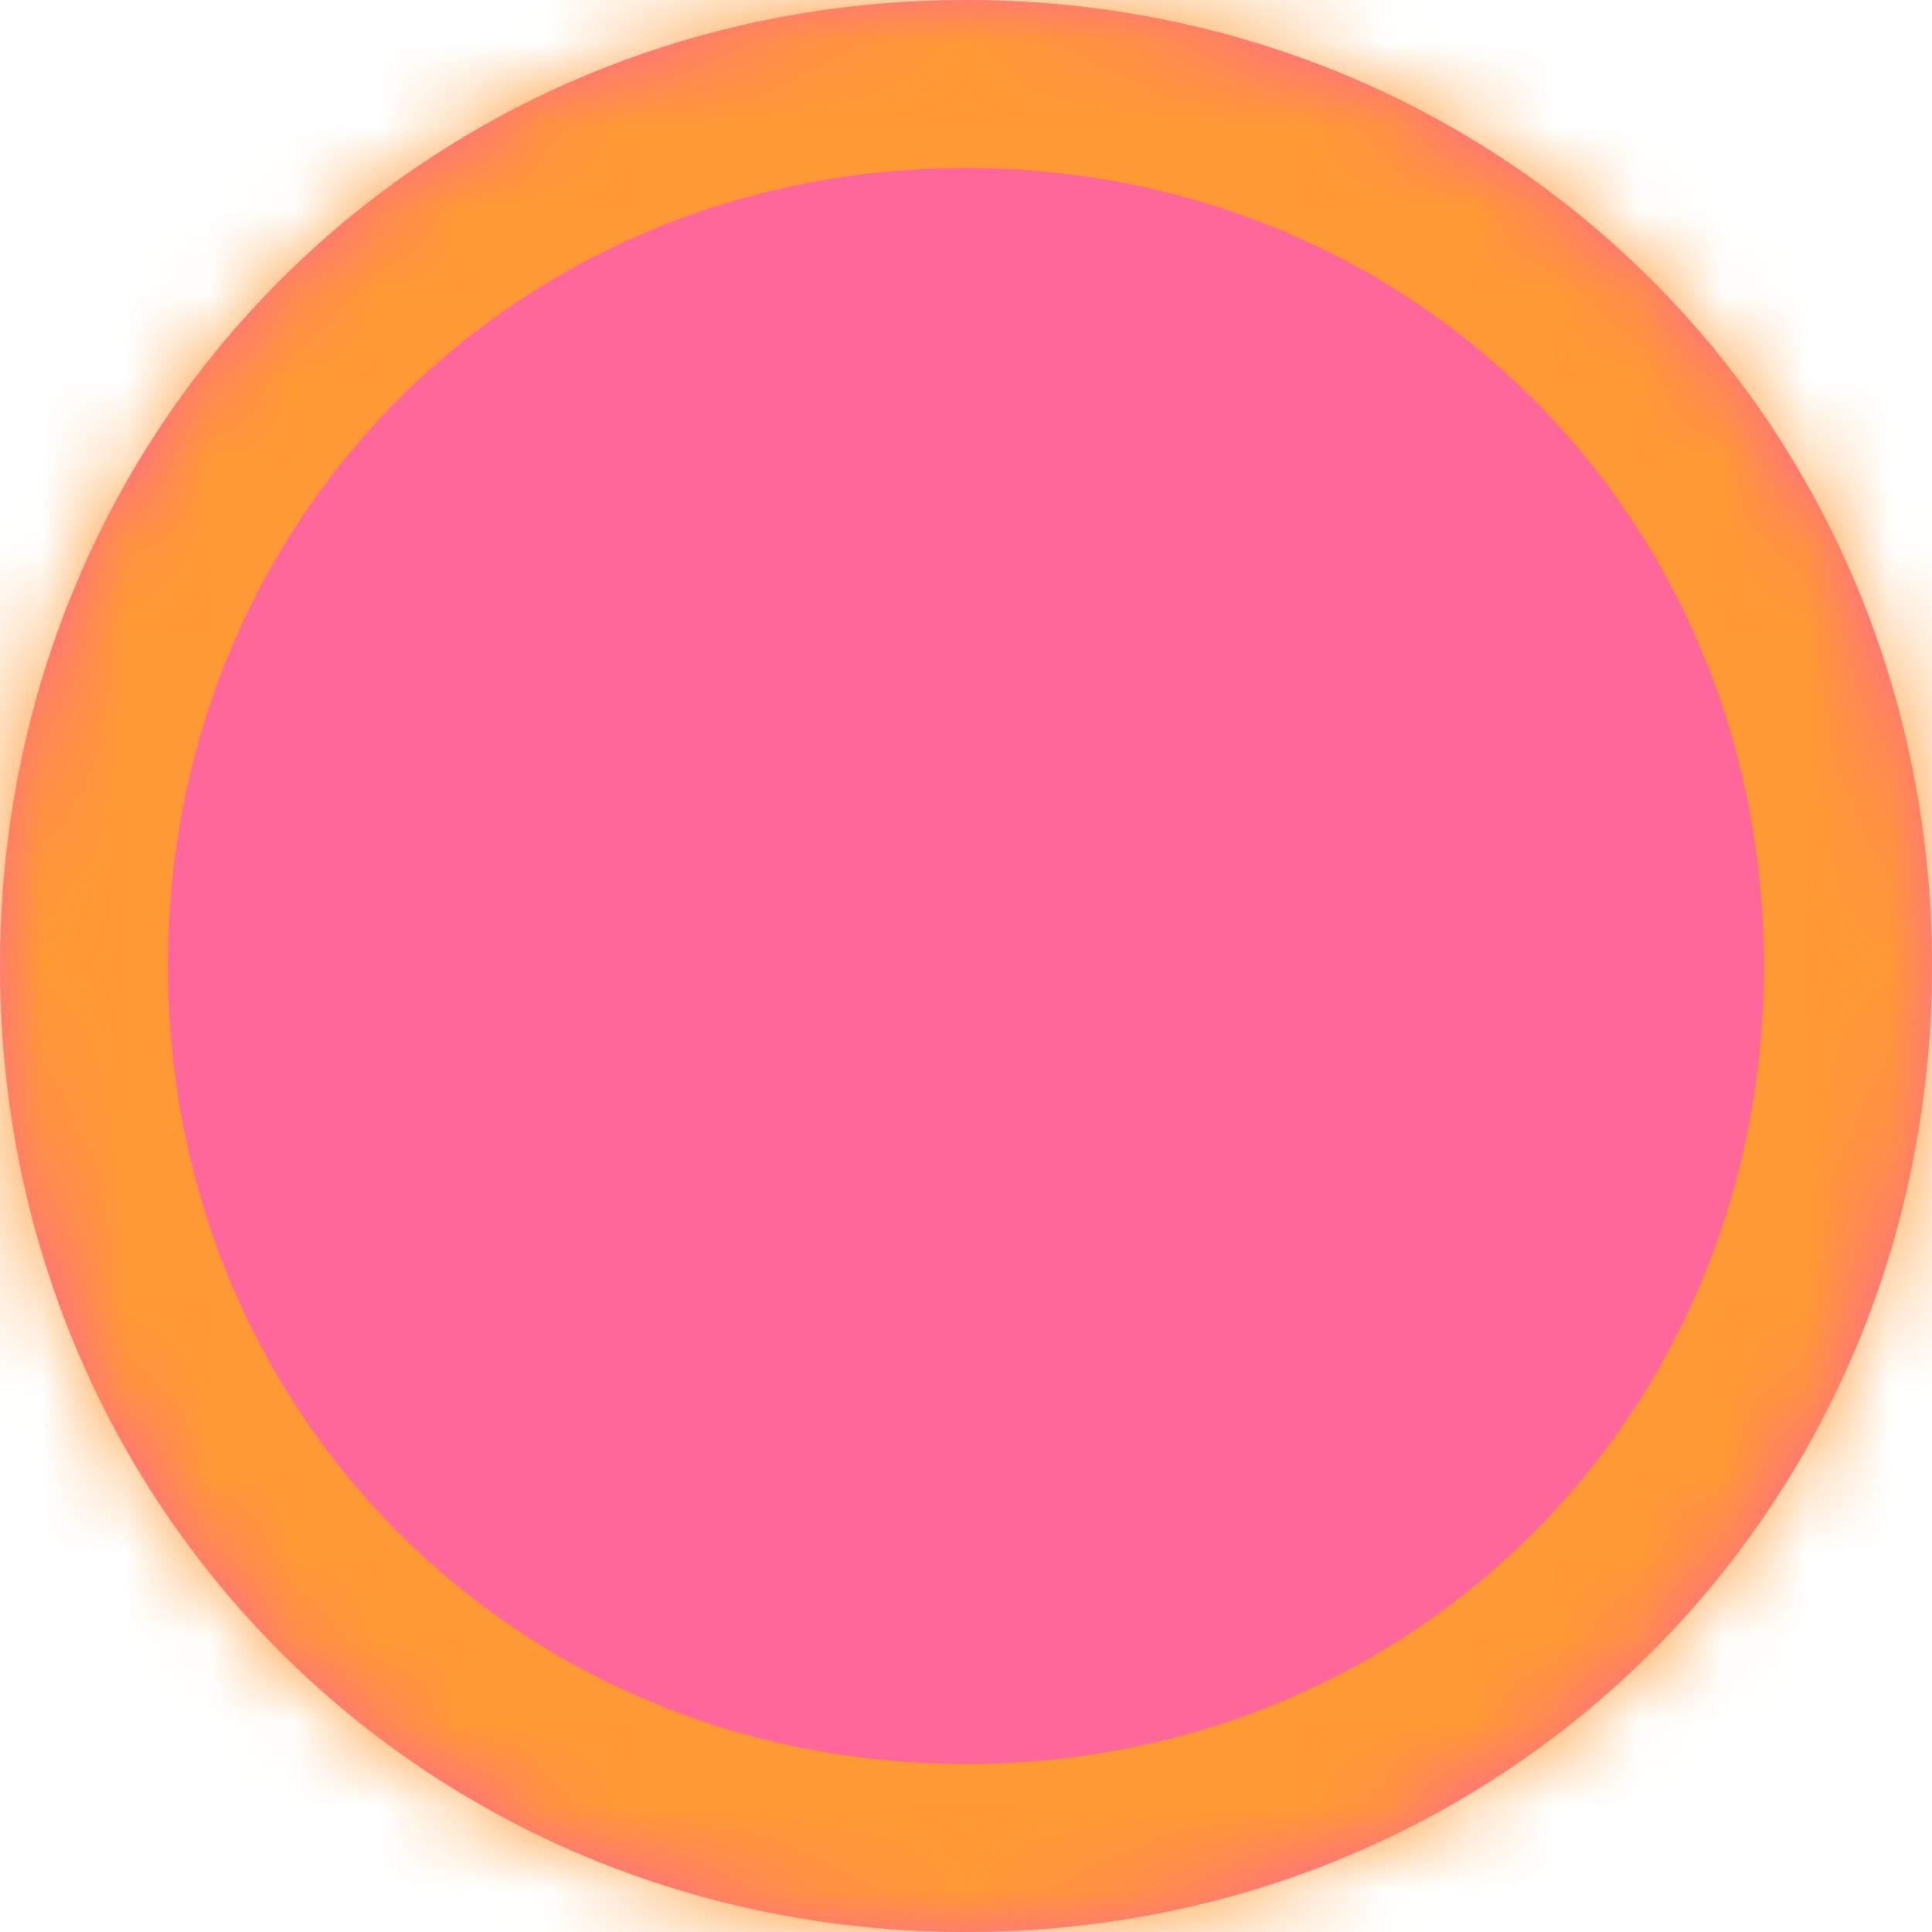 ﻿<?xml version="1.0" encoding="utf-8"?>
<svg version="1.1" xmlns:xlink="http://www.w3.org/1999/xlink" width="23px" height="23px" xmlns="http://www.w3.org/2000/svg">
  <defs>
    <mask fill="white" id="clip212">
      <path d="M 0 11.5  C 0 7.77  1.698 4.503  4.378 2.413  C 6.325 0.896  8.79 0  11.5 0  C 17.94 0  23 5.06  23 11.5  C 23 14.573  21.848 17.331  19.944 19.376  C 17.858 21.616  14.867 23  11.5 23  C 5.06 23  0 17.94  0 11.5  Z " fill-rule="evenodd" />
    </mask>
  </defs>
  <g transform="matrix(1 0 0 1 -181 -912 )">
    <path d="M 0 11.5  C 0 7.77  1.698 4.503  4.378 2.413  C 6.325 0.896  8.79 0  11.5 0  C 17.94 0  23 5.06  23 11.5  C 23 14.573  21.848 17.331  19.944 19.376  C 17.858 21.616  14.867 23  11.5 23  C 5.06 23  0 17.94  0 11.5  Z " fill-rule="nonzero" fill="#ff6699" stroke="none" transform="matrix(1 0 0 1 181 912 )" />
    <path d="M 0 11.5  C 0 7.77  1.698 4.503  4.378 2.413  C 6.325 0.896  8.79 0  11.5 0  C 17.94 0  23 5.06  23 11.5  C 23 14.573  21.848 17.331  19.944 19.376  C 17.858 21.616  14.867 23  11.5 23  C 5.06 23  0 17.94  0 11.5  Z " stroke-width="4" stroke="#ff9933" fill="none" transform="matrix(1 0 0 1 181 912 )" mask="url(#clip212)" />
  </g>
</svg>